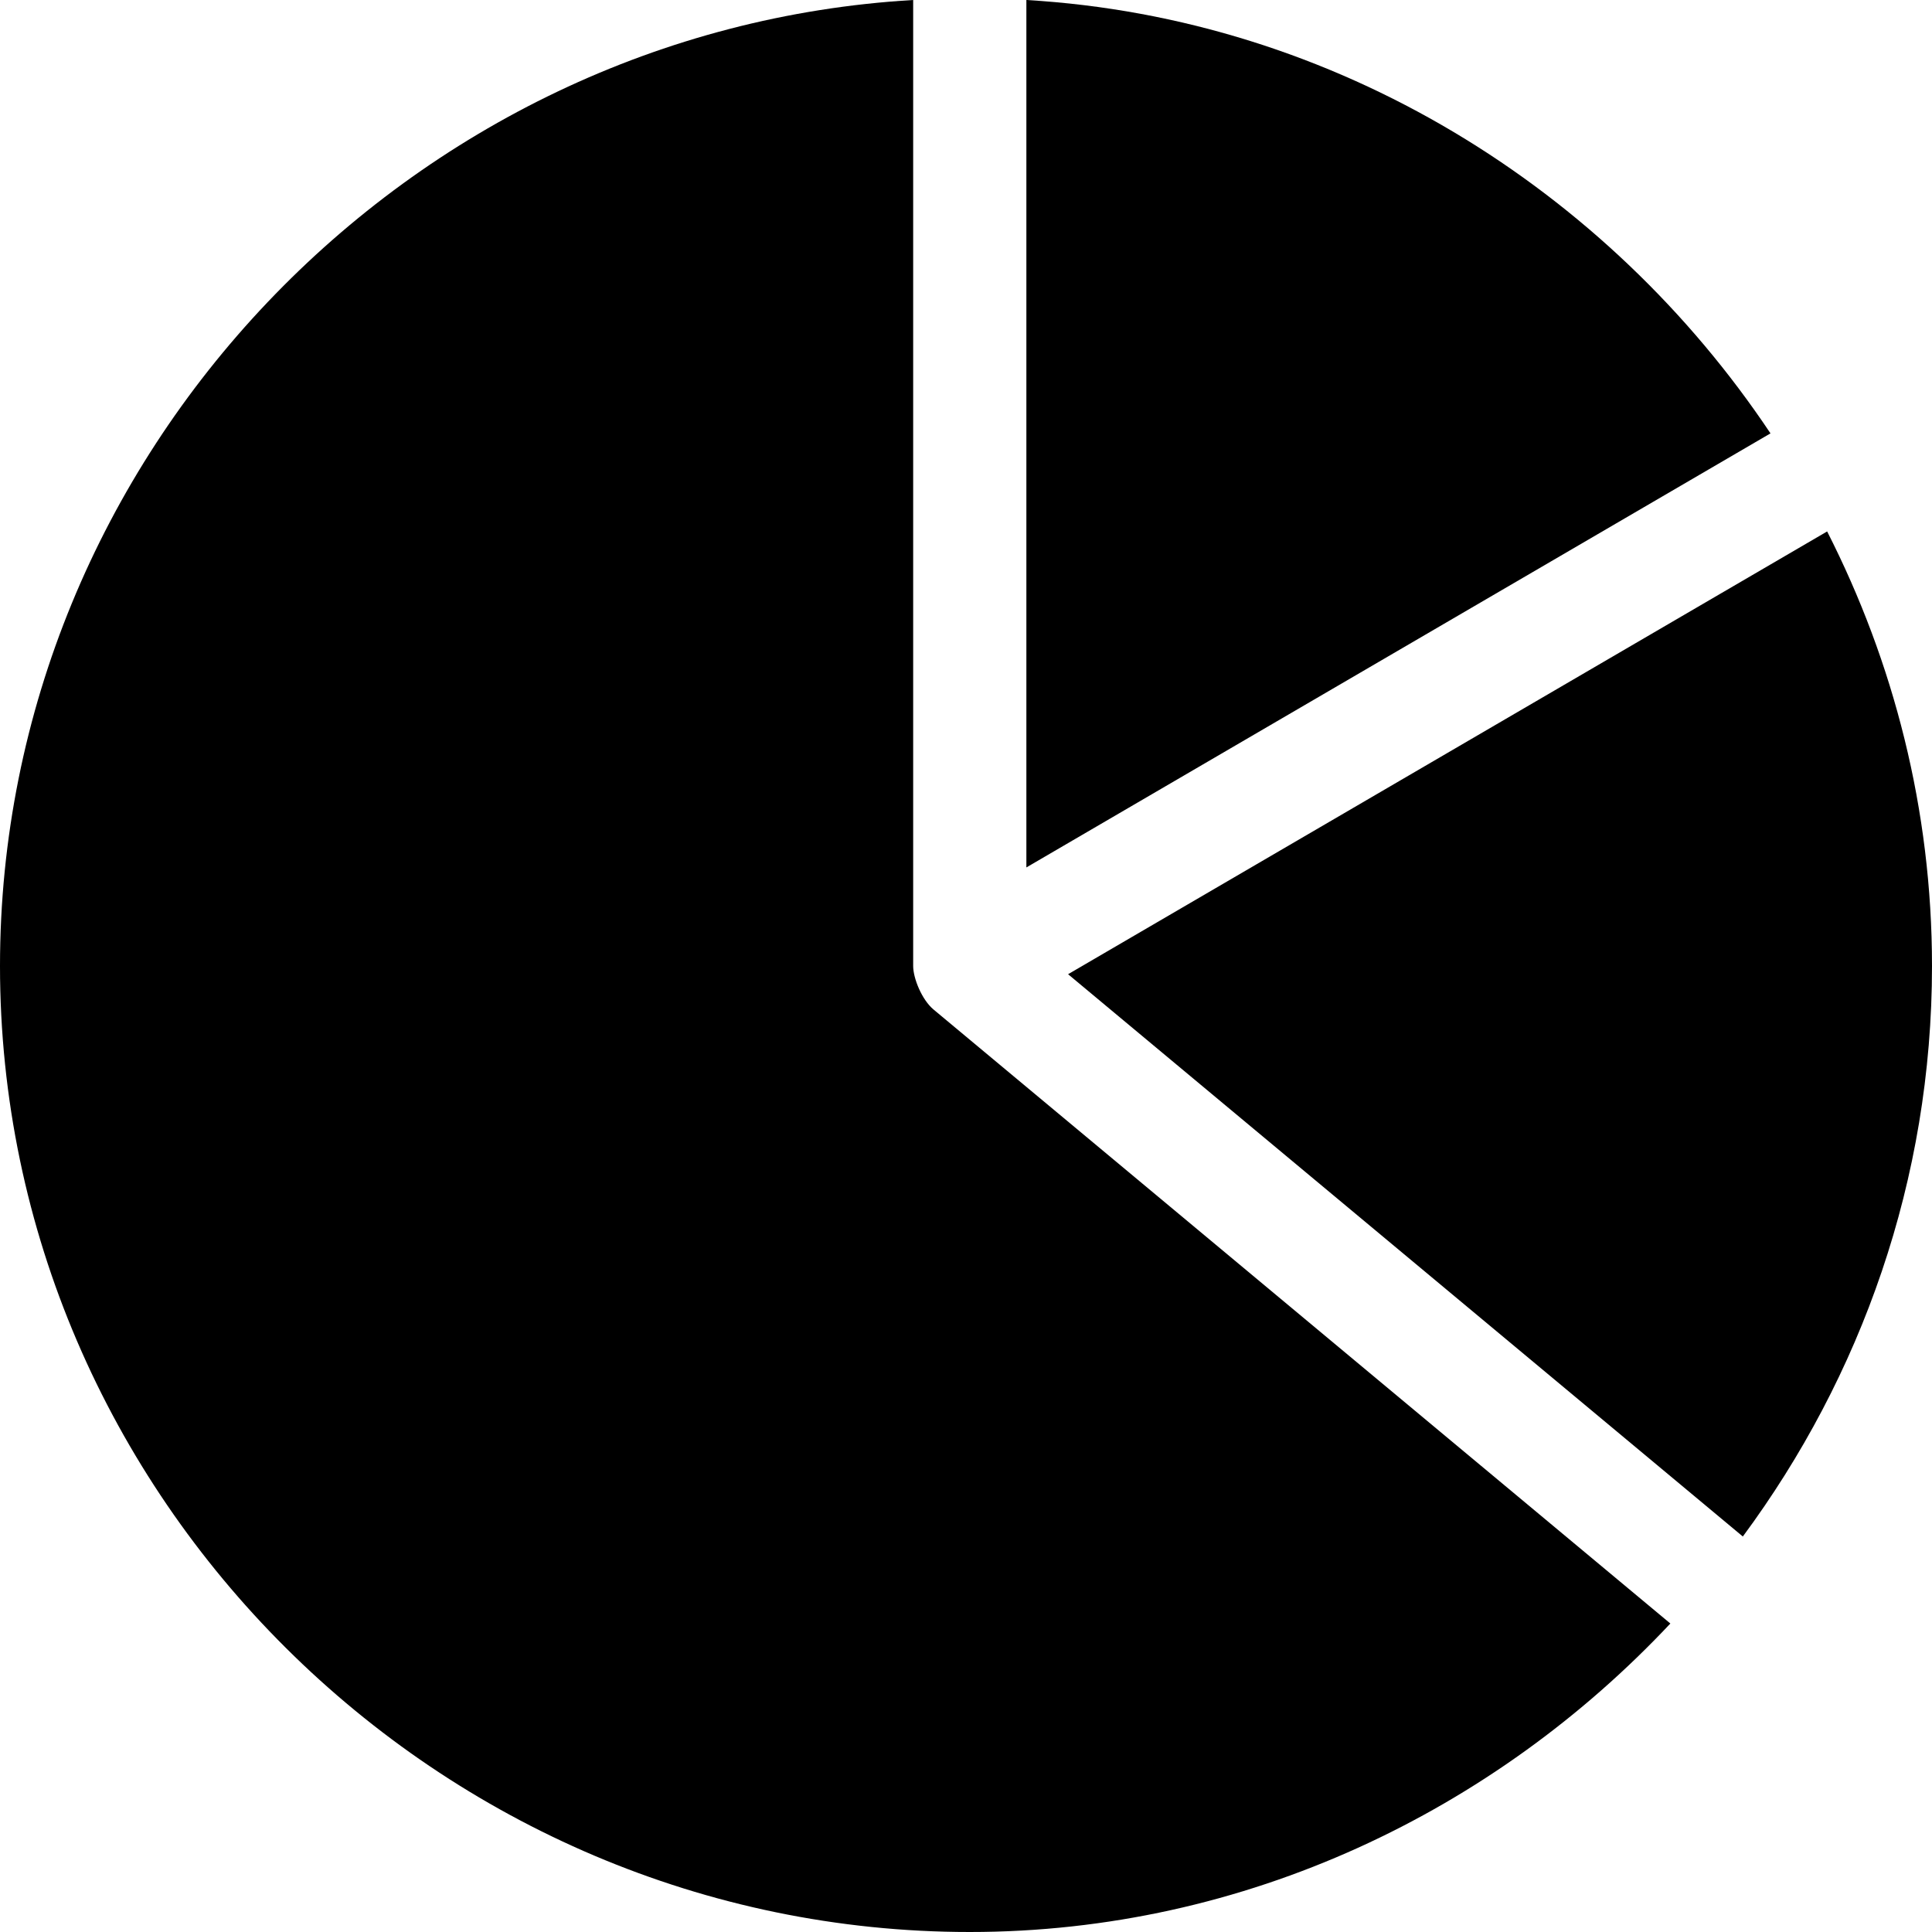 <?xml version="1.0" encoding="iso-8859-1"?>
<!-- Generator: Adobe Illustrator 19.0.0, SVG Export Plug-In . SVG Version: 6.00 Build 0)  -->
<svg version="1.1" id="Capa_1" xmlns="http://www.w3.org/2000/svg" xmlns:xlink="http://www.w3.org/1999/xlink" x="0px" y="0px"
	 viewBox="0 0 512 512" style="enable-background:new 0 0 512 512;" xml:space="preserve">
<g>
	<g>
		<path d="M484.212,140.838L283.05,258.177l178.821,149.011C493.219,364.825,512,312.629,512,256
			C512,214.539,501.843,175.479,484.212,140.838z"/>
	</g>
</g>
<g>
	<g>
		<path d="M272,0v229.878l197.197-115.029C426.061,50.213,354.183,4.818,272,0z"/>
	</g>
</g>
<g>
	<g>
		<path d="M247.391,267.528C244.294,264.934,242,259.25,242,256V0C108.384,7.831,0,120.453,0,256c0,140.61,116.39,256,257,256
			c73.204,0,139.114-32.183,185.663-81.75L247.391,267.528z"/>
	</g>
</g>
<g>
</g>
<g>
</g>
<g>
</g>
<g>
</g>
<g>
</g>
<g>
</g>
<g>
</g>
<g>
</g>
<g>
</g>
<g>
</g>
<g>
</g>
<g>
</g>
<g>
</g>
<g>
</g>
<g>
</g>
</svg>
